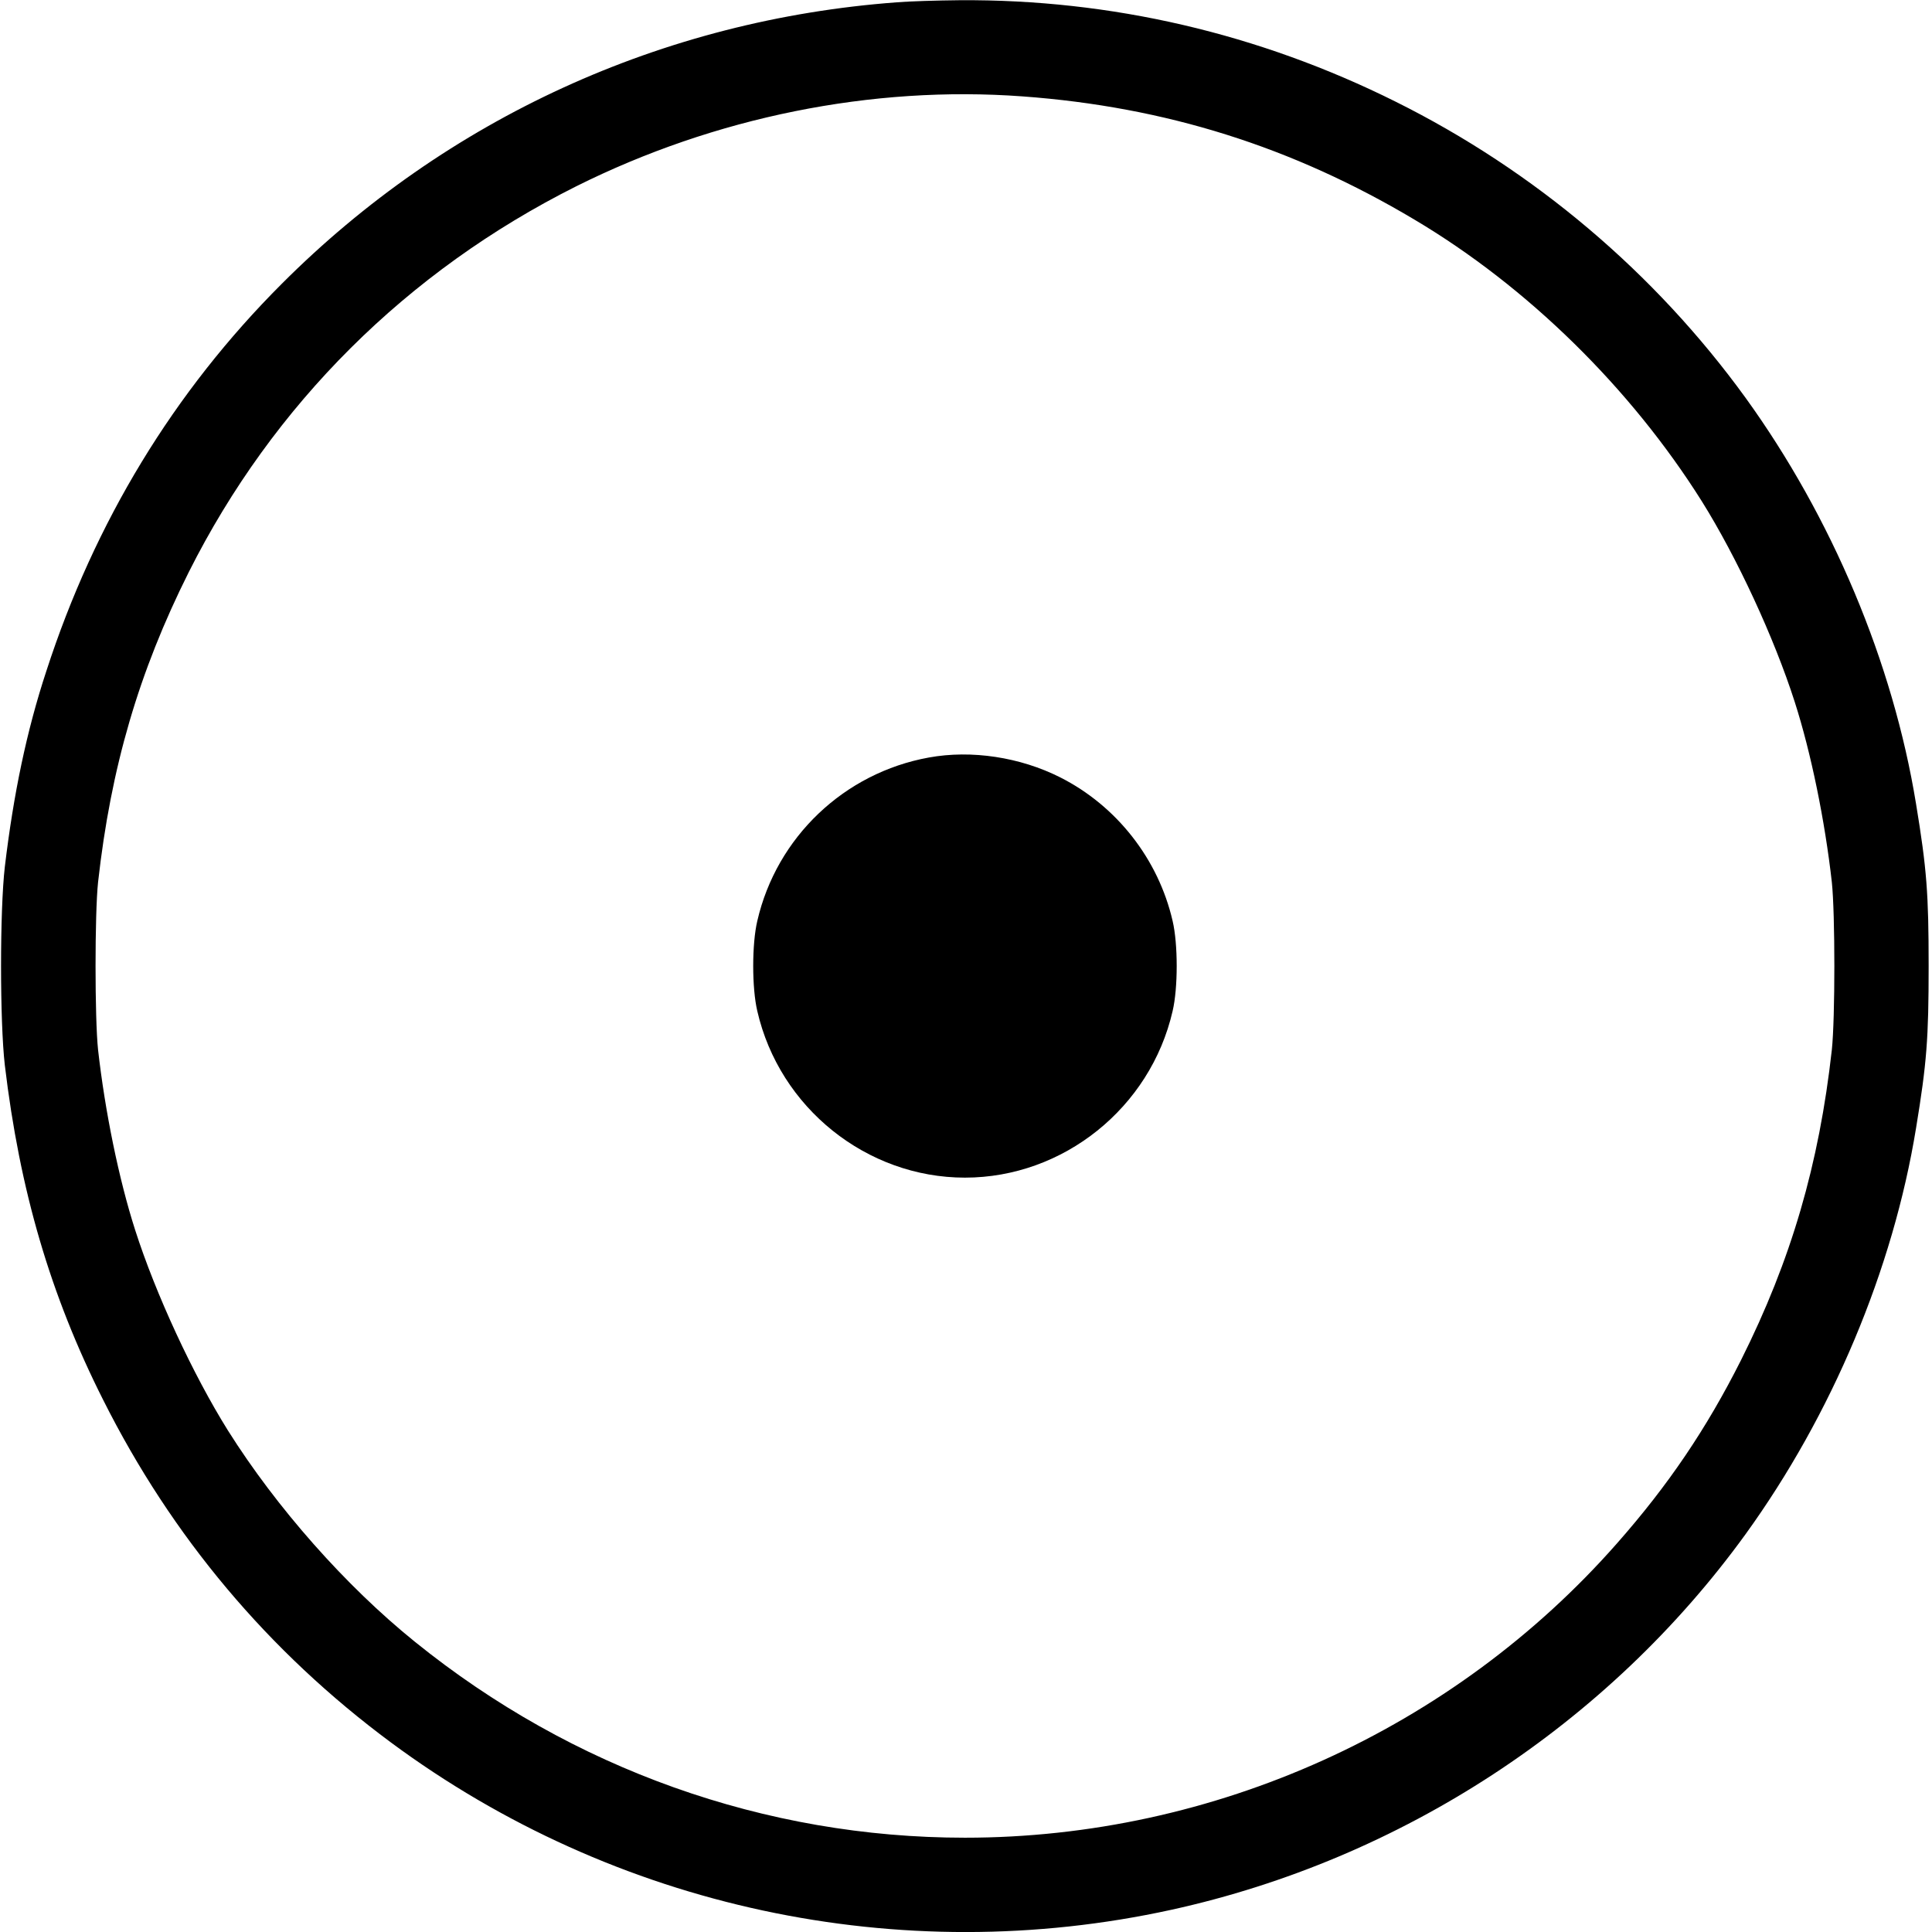 <?xml version="1.0" standalone="no"?>
<!DOCTYPE svg PUBLIC "-//W3C//DTD SVG 20010904//EN"
 "http://www.w3.org/TR/2001/REC-SVG-20010904/DTD/svg10.dtd">
<svg version="1.0" xmlns="http://www.w3.org/2000/svg"
 width="922pt" height="922pt" viewBox="0 0 922 922"
 preserveAspectRatio="xMidYMid meet">
<g transform="translate(0,922) scale(0.1,-0.1)"
fill="#000000" stroke="none">
<path d="M4280 9209 c-1118 -83 -2148 -555 -2935 -1343 -516 -516 -893 -1136
-1124 -1849 -94 -286 -156 -583 -198 -934 -24 -209 -24 -737 0 -946 71 -597
217 -1097 469 -1597 328 -654 789 -1202 1373 -1635 1068 -791 2428 -1083 3725
-799 1098 241 2083 885 2740 1792 412 570 704 1263 814 1939 51 310 60 427 60
773 0 346 -9 463 -60 773 -110 676 -402 1369 -814 1939 -432 596 -1007 1083
-1670 1413 -652 325 -1357 489 -2080 484 -107 -1 -242 -5 -300 -10z m600 -449
c682 -50 1286 -240 1870 -588 539 -320 1032 -804 1372 -1345 167 -267 345
-651 443 -957 78 -243 144 -567 177 -860 16 -150 16 -650 0 -800 -61 -547
-194 -1003 -433 -1480 -165 -328 -347 -597 -592 -875 -782 -889 -1924 -1405
-3112 -1405 -953 0 -1874 328 -2625 935 -331 267 -661 641 -892 1008 -167 267
-345 651 -443 957 -78 243 -144 567 -177 860 -16 150 -16 650 0 800 61 547
194 1003 433 1480 402 800 1041 1436 1849 1841 661 330 1411 482 2130 429z"/>
<path d="M4433 5605 c-404 -73 -727 -380 -819 -780 -26 -110 -26 -320 0 -430
106 -462 522 -795 991 -795 469 0 885 333 991 795 26 110 26 320 0 430 -68
295 -267 549 -536 685 -192 97 -424 132 -627 95z"/>
</g>
</svg>
